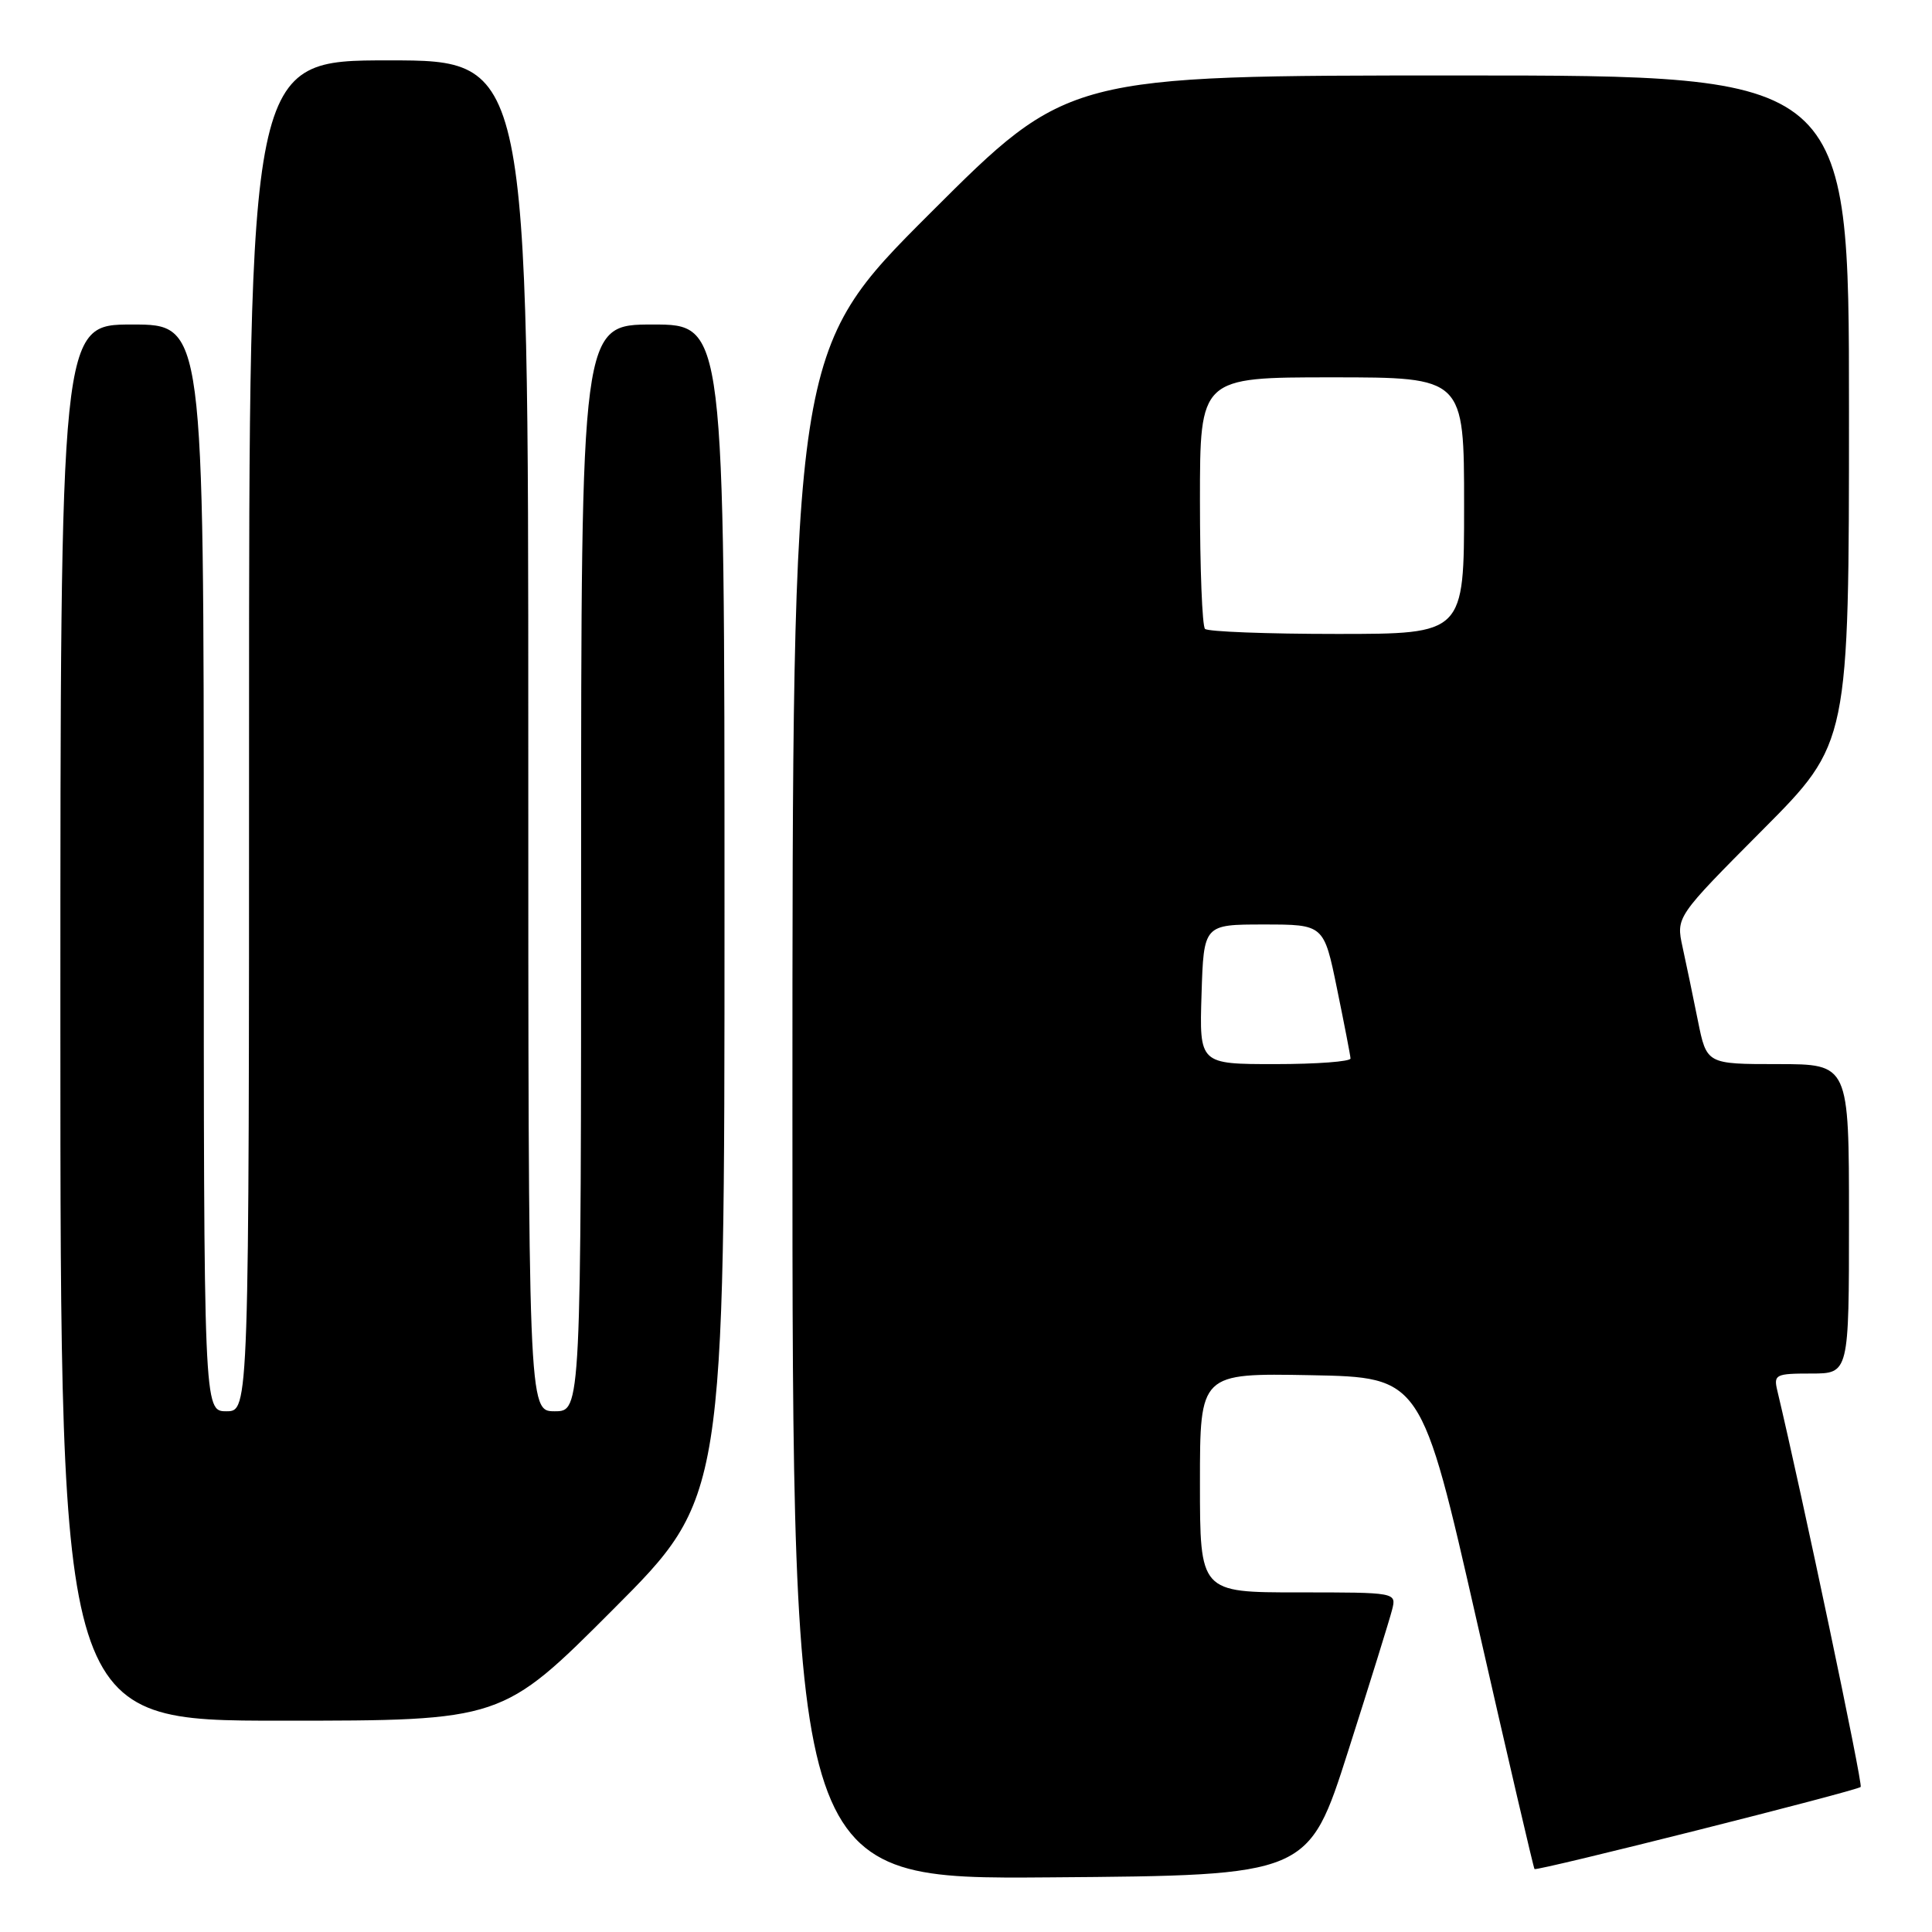 <?xml version="1.0" encoding="UTF-8" standalone="no"?>
<!DOCTYPE svg PUBLIC "-//W3C//DTD SVG 1.1//EN" "http://www.w3.org/Graphics/SVG/1.1/DTD/svg11.dtd" >
<svg xmlns="http://www.w3.org/2000/svg" xmlns:xlink="http://www.w3.org/1999/xlink" version="1.1" viewBox="0 0 256 256">
 <g >
 <path fill="currentColor"
d=" M 178.63 232.05 C 181.52 223.00 184.14 214.57 184.46 213.30 C 185.04 211.00 185.04 211.00 172.02 211.00 C 159.00 211.00 159.00 211.00 159.00 196.47 C 159.00 181.95 159.00 181.95 173.67 182.22 C 188.34 182.50 188.34 182.50 195.72 214.97 C 199.78 232.83 203.21 247.54 203.33 247.66 C 203.63 247.97 246.04 237.29 246.55 236.78 C 246.87 236.46 238.76 197.93 235.50 184.25 C 235.00 182.14 235.28 182.00 239.98 182.00 C 245.00 182.00 245.00 182.00 245.00 161.50 C 245.00 141.00 245.00 141.00 235.57 141.00 C 226.14 141.00 226.14 141.00 224.98 135.25 C 224.35 132.09 223.43 127.70 222.95 125.50 C 222.08 121.50 222.08 121.50 233.54 109.98 C 245.00 98.47 245.00 98.47 245.00 54.23 C 245.00 10.00 245.00 10.00 193.26 10.00 C 141.52 10.00 141.52 10.00 123.26 28.24 C 105.00 46.48 105.00 46.48 105.00 147.75 C 105.00 249.03 105.00 249.03 139.19 248.76 C 173.38 248.50 173.38 248.50 178.63 232.05 Z  M 81.26 213.24 C 96.00 198.48 96.00 198.48 96.00 120.74 C 96.00 43.00 96.00 43.00 86.50 43.00 C 77.00 43.00 77.00 43.00 77.00 115.00 C 77.00 187.00 77.00 187.00 73.50 187.00 C 70.00 187.00 70.00 187.00 70.00 97.50 C 70.00 8.00 70.00 8.00 51.50 8.00 C 33.00 8.00 33.00 8.00 33.00 97.50 C 33.00 187.00 33.00 187.00 30.00 187.00 C 27.00 187.00 27.00 187.00 27.00 115.00 C 27.00 43.00 27.00 43.00 17.50 43.00 C 8.00 43.00 8.00 43.00 8.00 135.50 C 8.00 228.00 8.00 228.00 37.26 228.00 C 66.53 228.00 66.53 228.00 81.26 213.24 Z  M 159.21 131.75 C 159.50 122.50 159.50 122.50 167.46 122.50 C 175.42 122.50 175.42 122.50 177.16 131.00 C 178.12 135.68 178.93 139.84 178.95 140.25 C 178.98 140.66 174.48 141.00 168.96 141.00 C 158.92 141.00 158.92 141.00 159.21 131.75 Z  M 159.67 83.33 C 159.30 82.97 159.00 75.32 159.00 66.33 C 159.00 50.00 159.00 50.00 176.50 50.00 C 194.00 50.00 194.00 50.00 194.00 67.00 C 194.00 84.00 194.00 84.00 177.17 84.00 C 167.91 84.00 160.03 83.70 159.67 83.33 Z "/>
</g>
</svg>